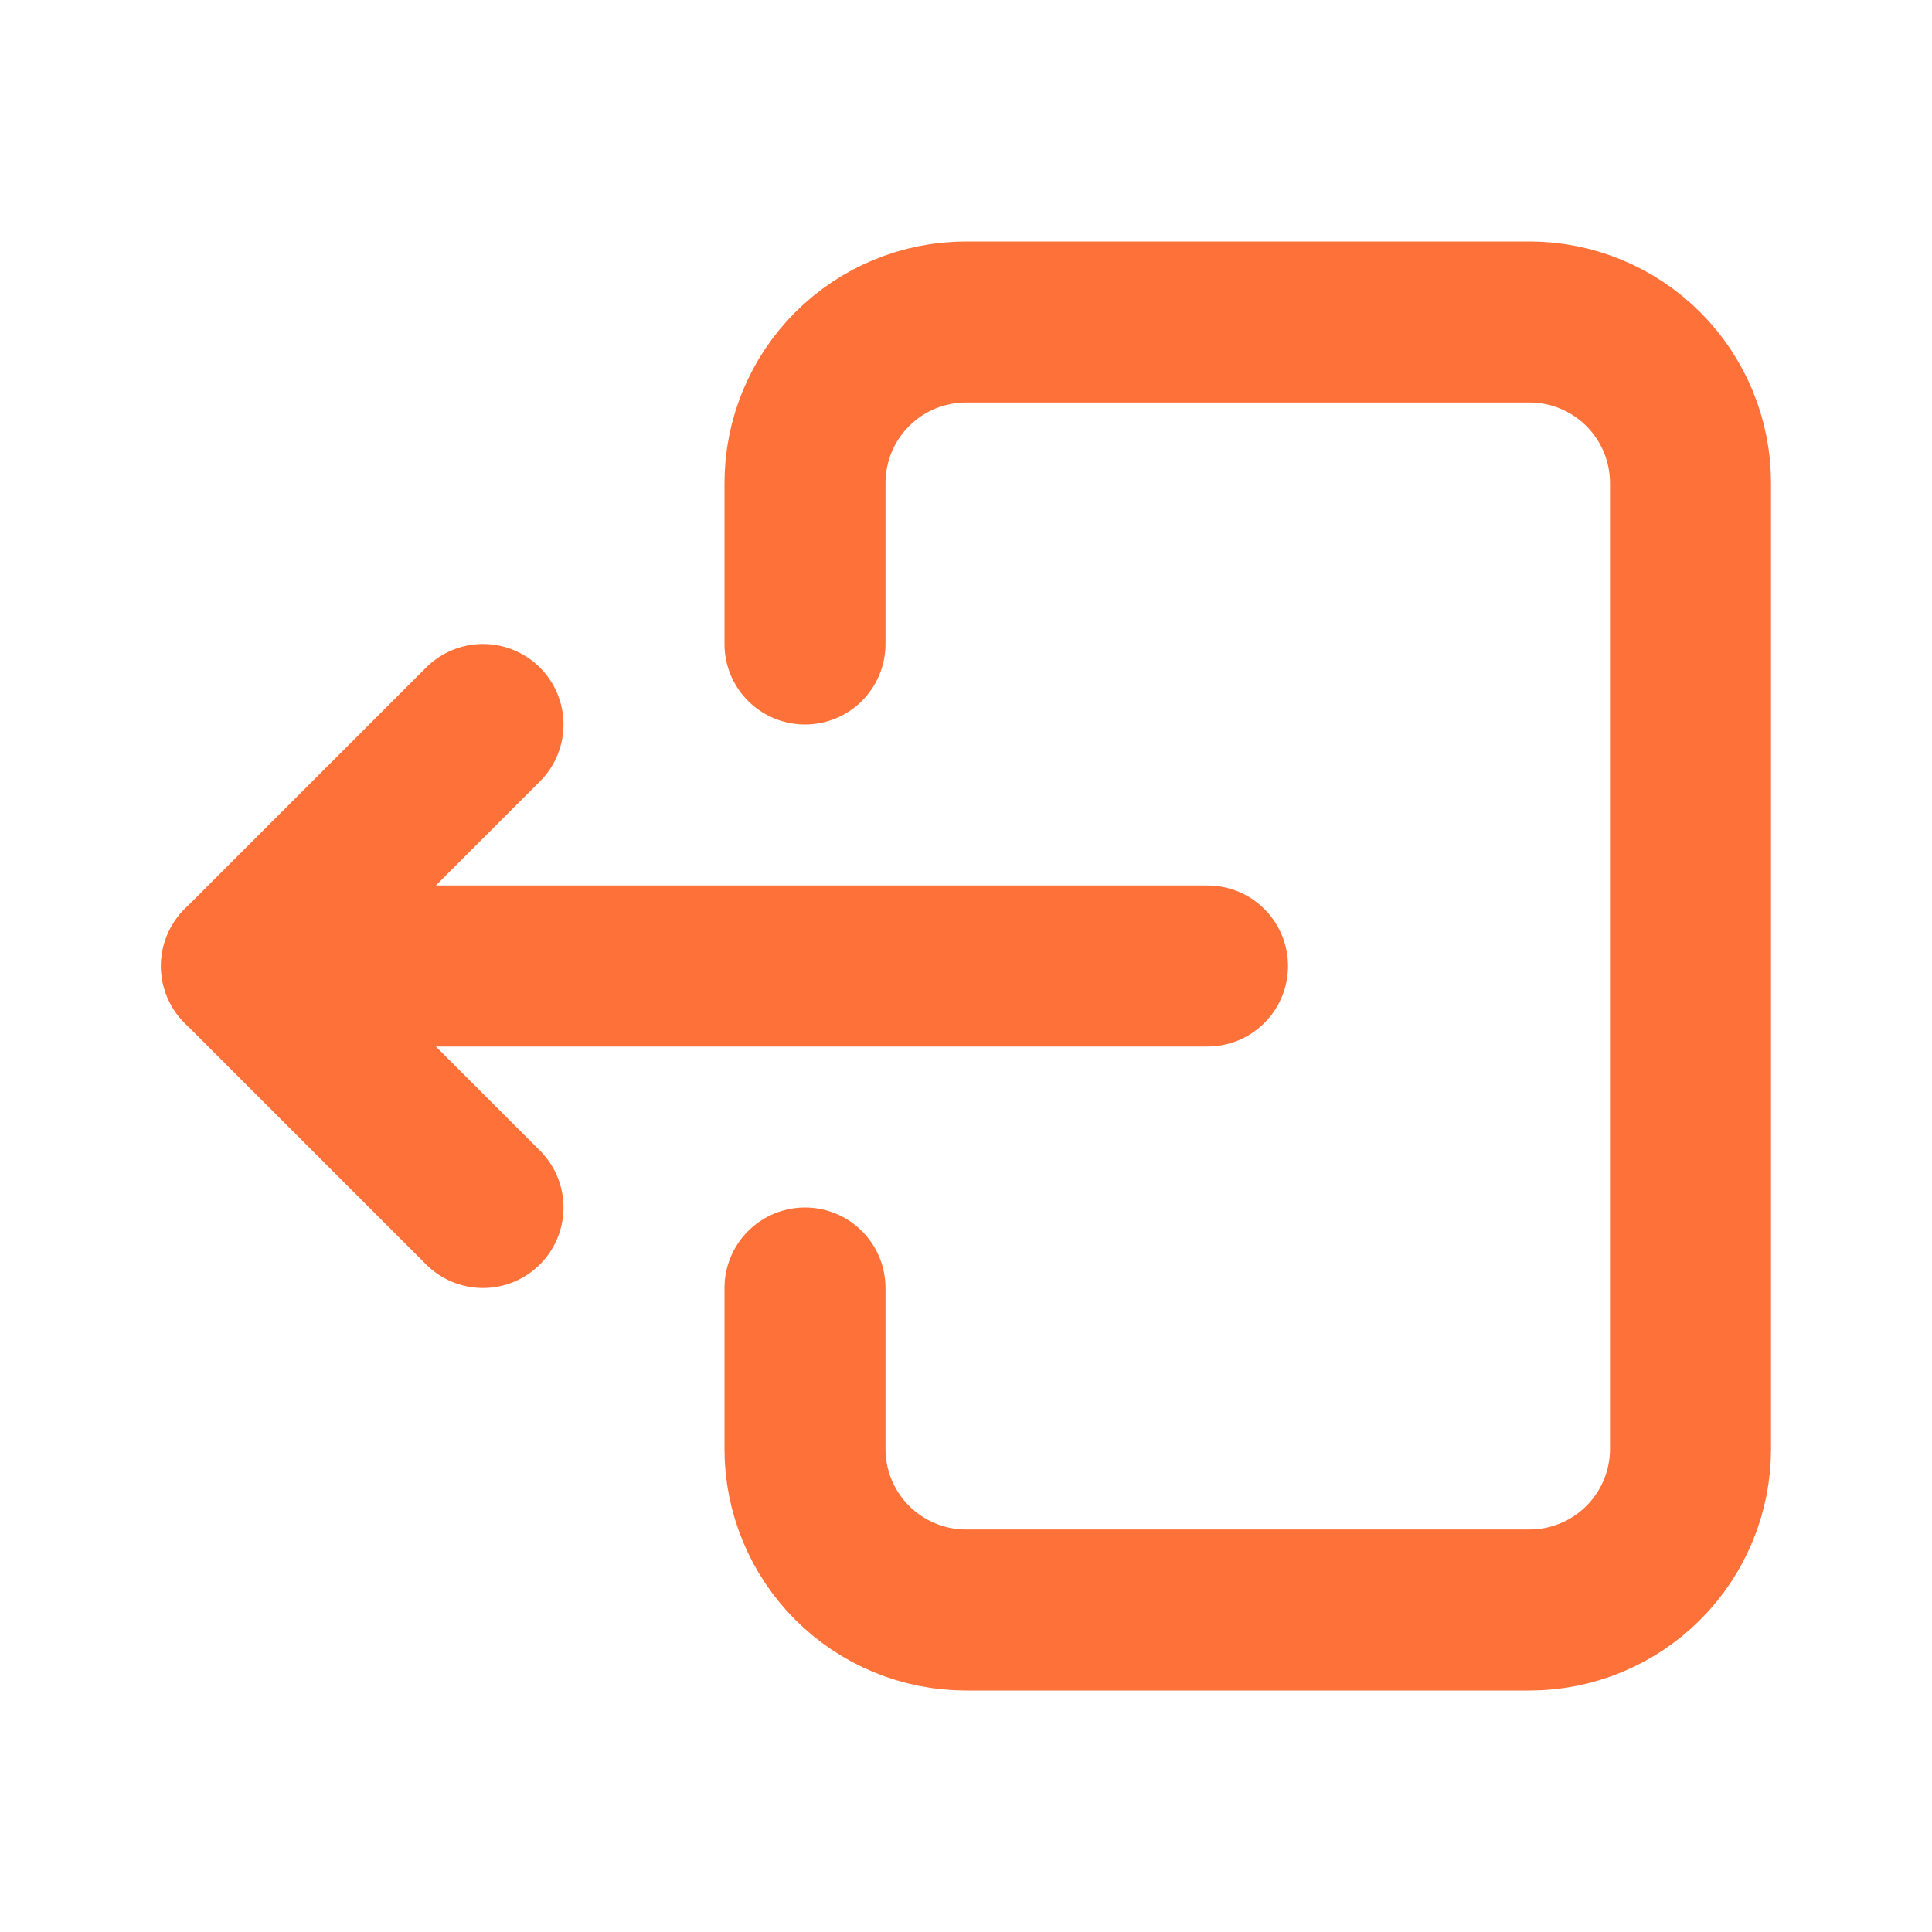 <svg width="24" height="24" viewBox="0 0 24 24" fill="none" xmlns="http://www.w3.org/2000/svg">
<g clip-path="url(#clip0_420_7114)">
<path d="M10 8V6C10 5.47 10.211 4.961 10.586 4.586C10.961 4.211 11.47 4 12 4H19C19.53 4 20.039 4.211 20.414 4.586C20.789 4.961 21 5.47 21 6V18C21 18.53 20.789 19.039 20.414 19.414C20.039 19.789 19.53 20 19 20H12C11.47 20 10.961 19.789 10.586 19.414C10.211 19.039 10 18.53 10 18V16" stroke="#FE7138" stroke-width="2" stroke-linecap="round" stroke-linejoin="round"/>
<path d="M15 12H3L6 9" stroke="#FE7138" stroke-width="2" stroke-linecap="round" stroke-linejoin="round"/>
<path d="M6 15L3 12" stroke="#FE7138" stroke-width="2" stroke-linecap="round" stroke-linejoin="round"/>
</g>
<defs>
<clipPath id="clip0_420_7114">
<rect width="24" height="24" fill="white"/>
</clipPath>
</defs>
</svg>
